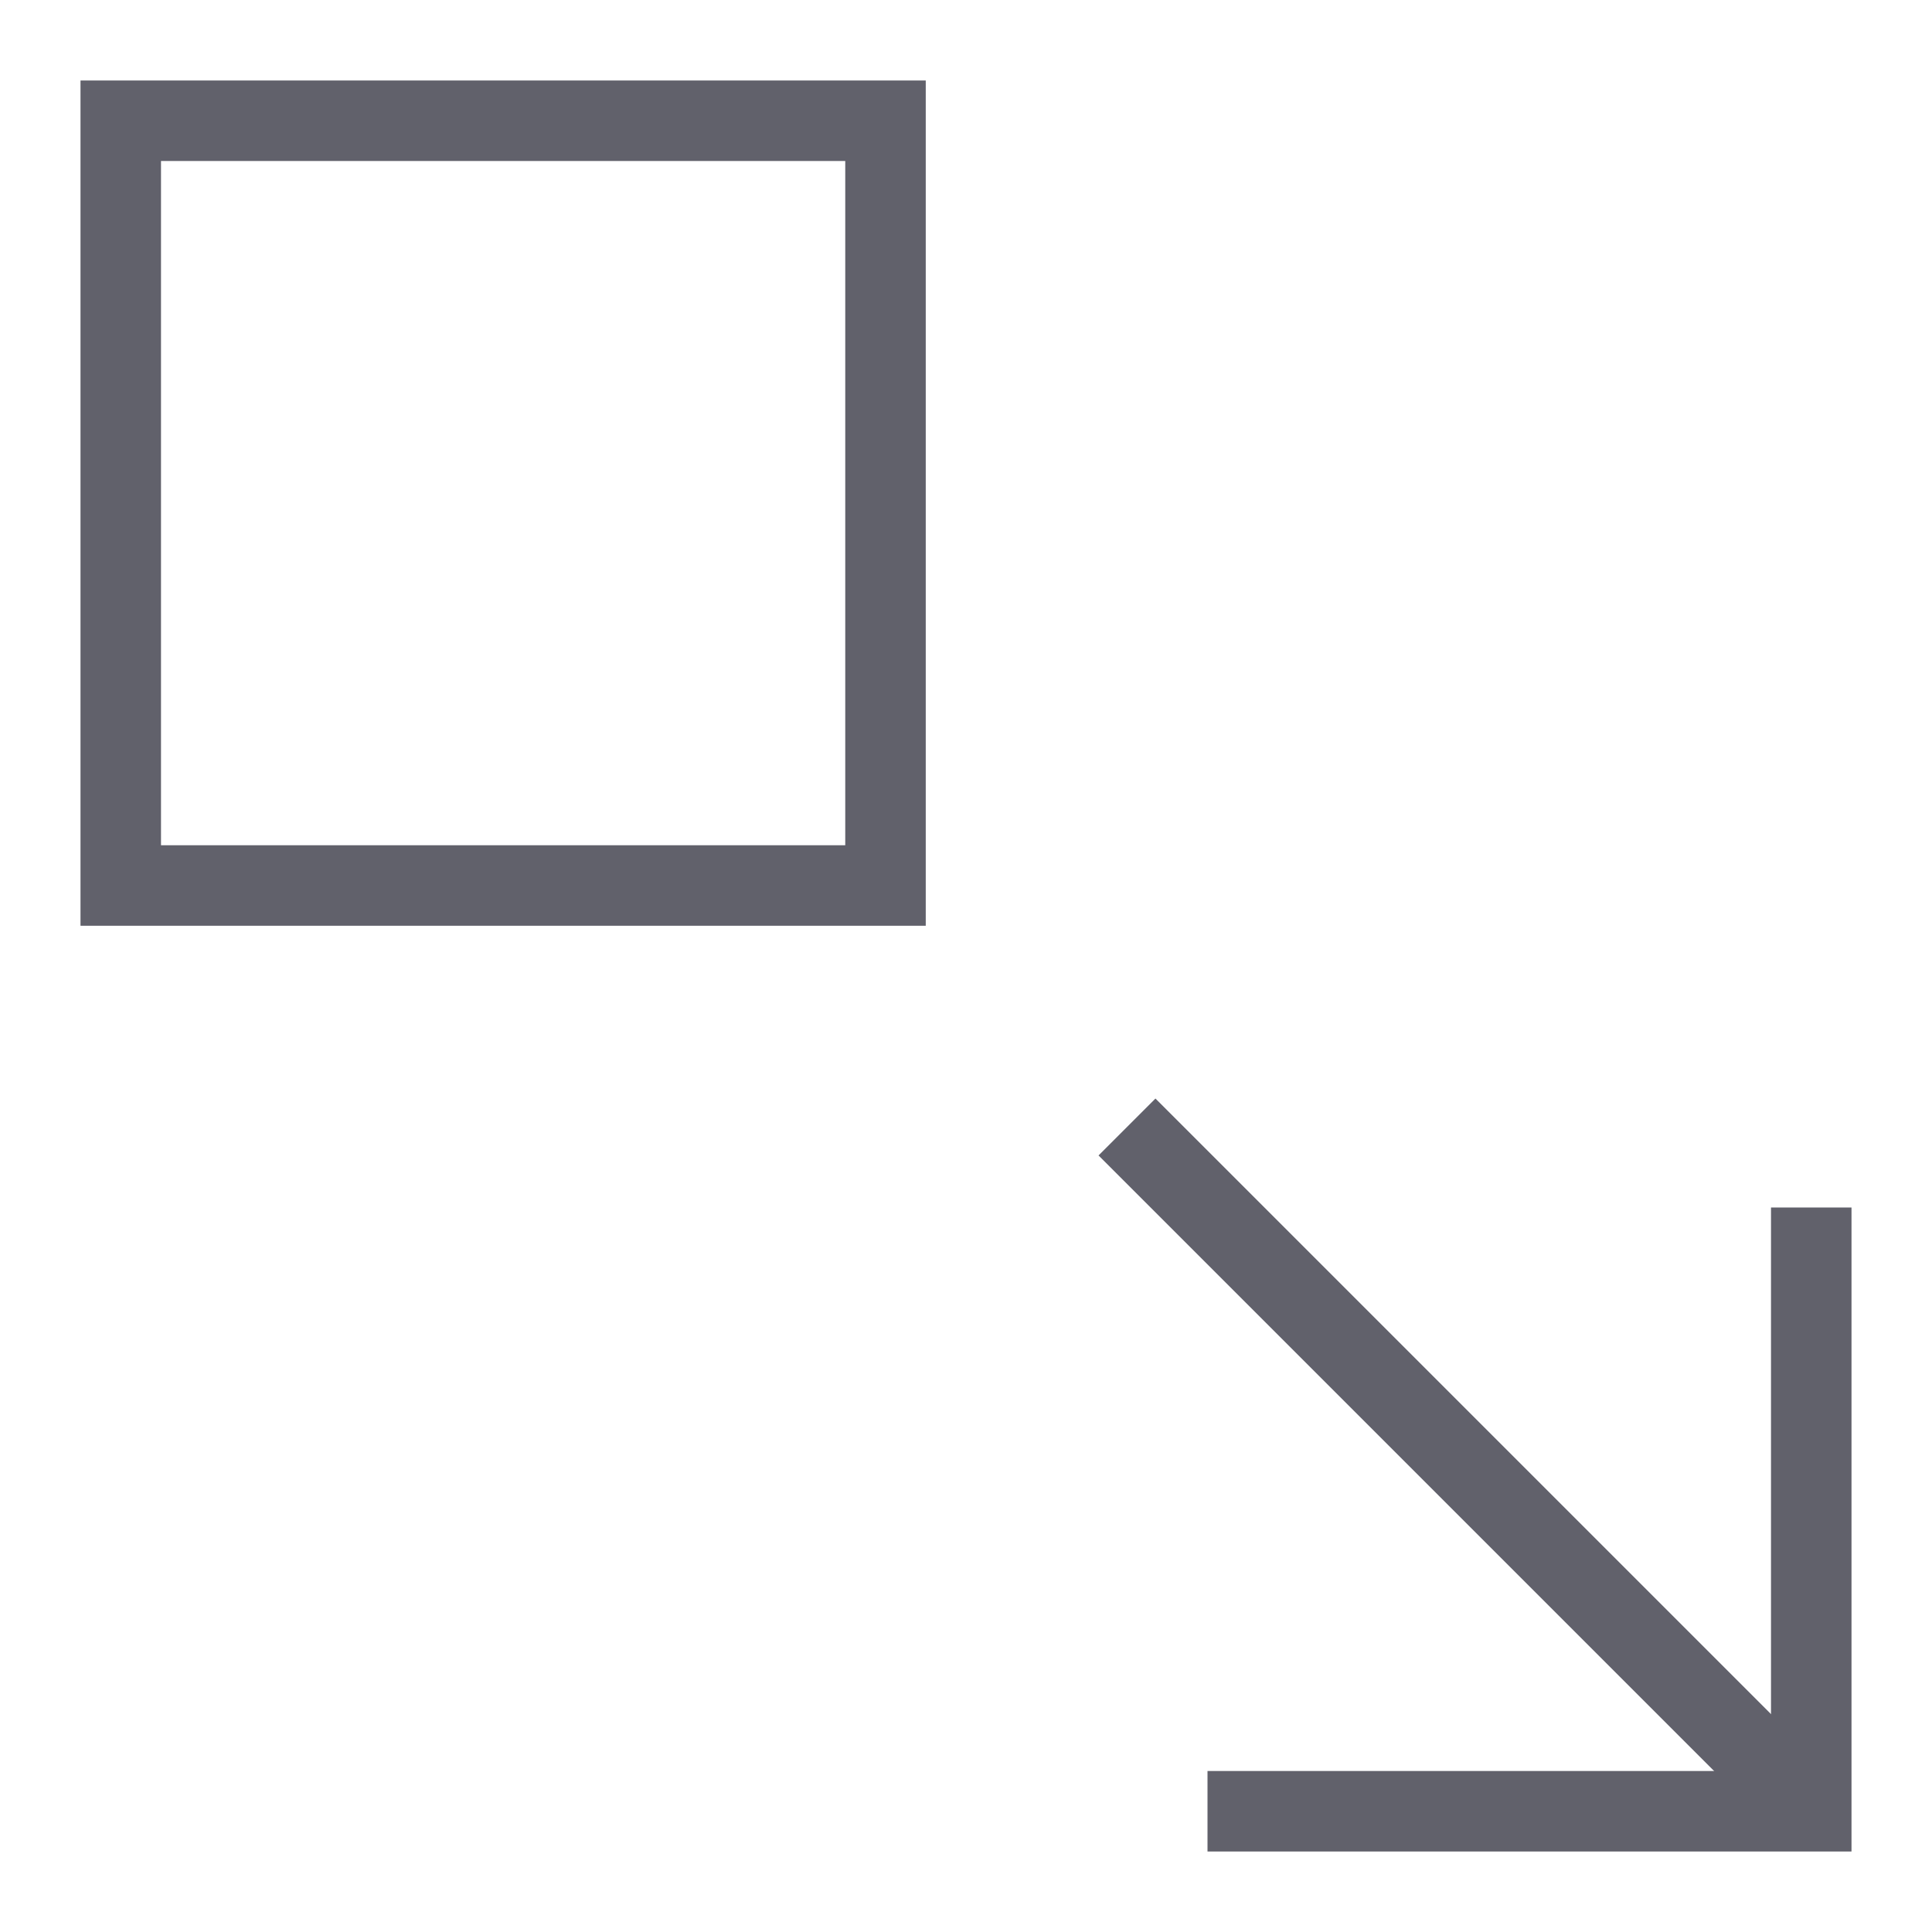 <svg xmlns="http://www.w3.org/2000/svg" height="24" width="24" viewBox="0 0 48 48"><line data-cap="butt" data-color="color-2" x1="45" y1="45" x2="28" y2="28" fill="none" stroke="#61616b" stroke-width="2"></line><polyline data-color="color-2" points="45 30 45 45 30 45" fill="none" stroke="#61616b" stroke-width="2"></polyline><rect x="3" y="3" width="19" height="19" fill="none" stroke="#61616b" stroke-width="2"></rect></svg>